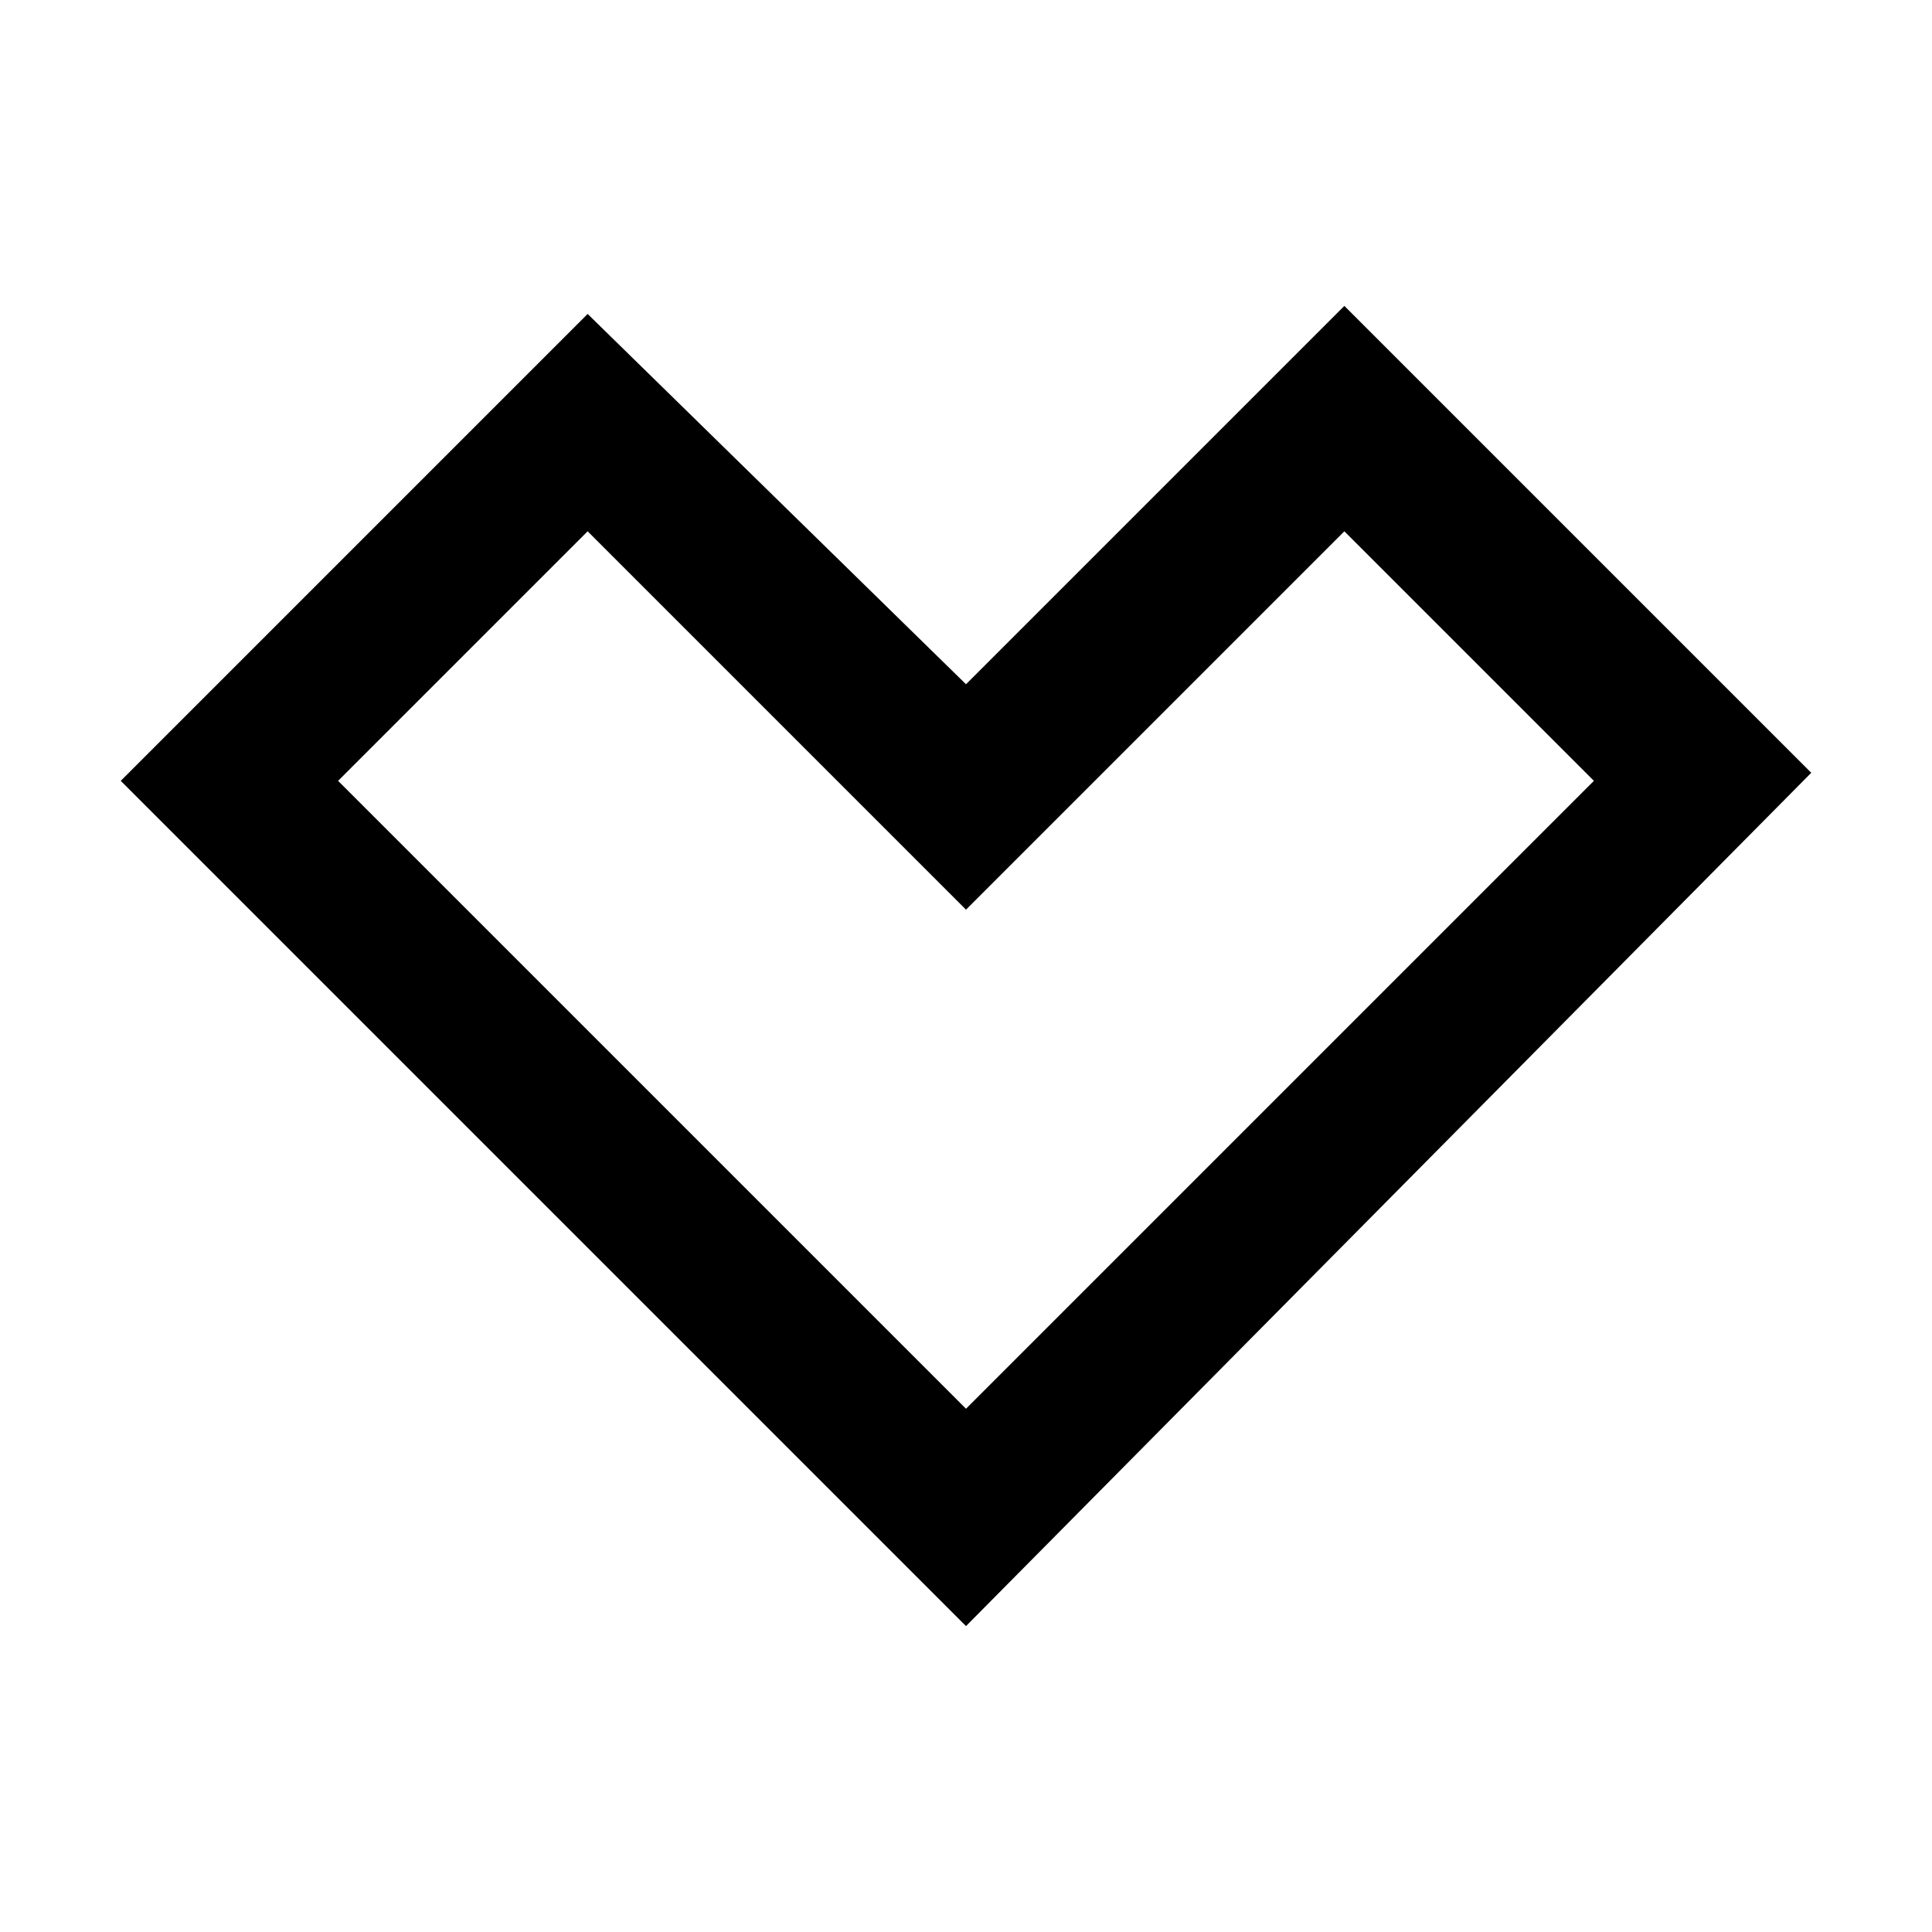 <svg width="24" height="24" viewBox="0 0 24 24" fill="none" xmlns="http://www.w3.org/2000/svg">
<g clip-path="url(#clip0_1927_1114)">
<mask id="mask0_1927_1114" style="mask-type:luminance" maskUnits="userSpaceOnUse" x="0" y="0" width="24" height="24">
<path d="M24 0H0V24H24V0Z" fill="white"/>
</mask>
<g mask="url(#mask0_1927_1114)">
<path d="M12 20.2L1.5 9.7L7.3 3.9L12 8.5L16.7 3.8L22.5 9.6L12 20.2ZM4.2 9.7L12 17.5L19.8 9.7L16.7 6.6L12 11.3L7.3 6.6L4.2 9.7Z" fill="black"/>
</g>
</g>
<defs>
<clipPath id="clip0_1927_1114">
<rect width="24" height="24" fill="white"/>
</clipPath>
</defs>
</svg>
